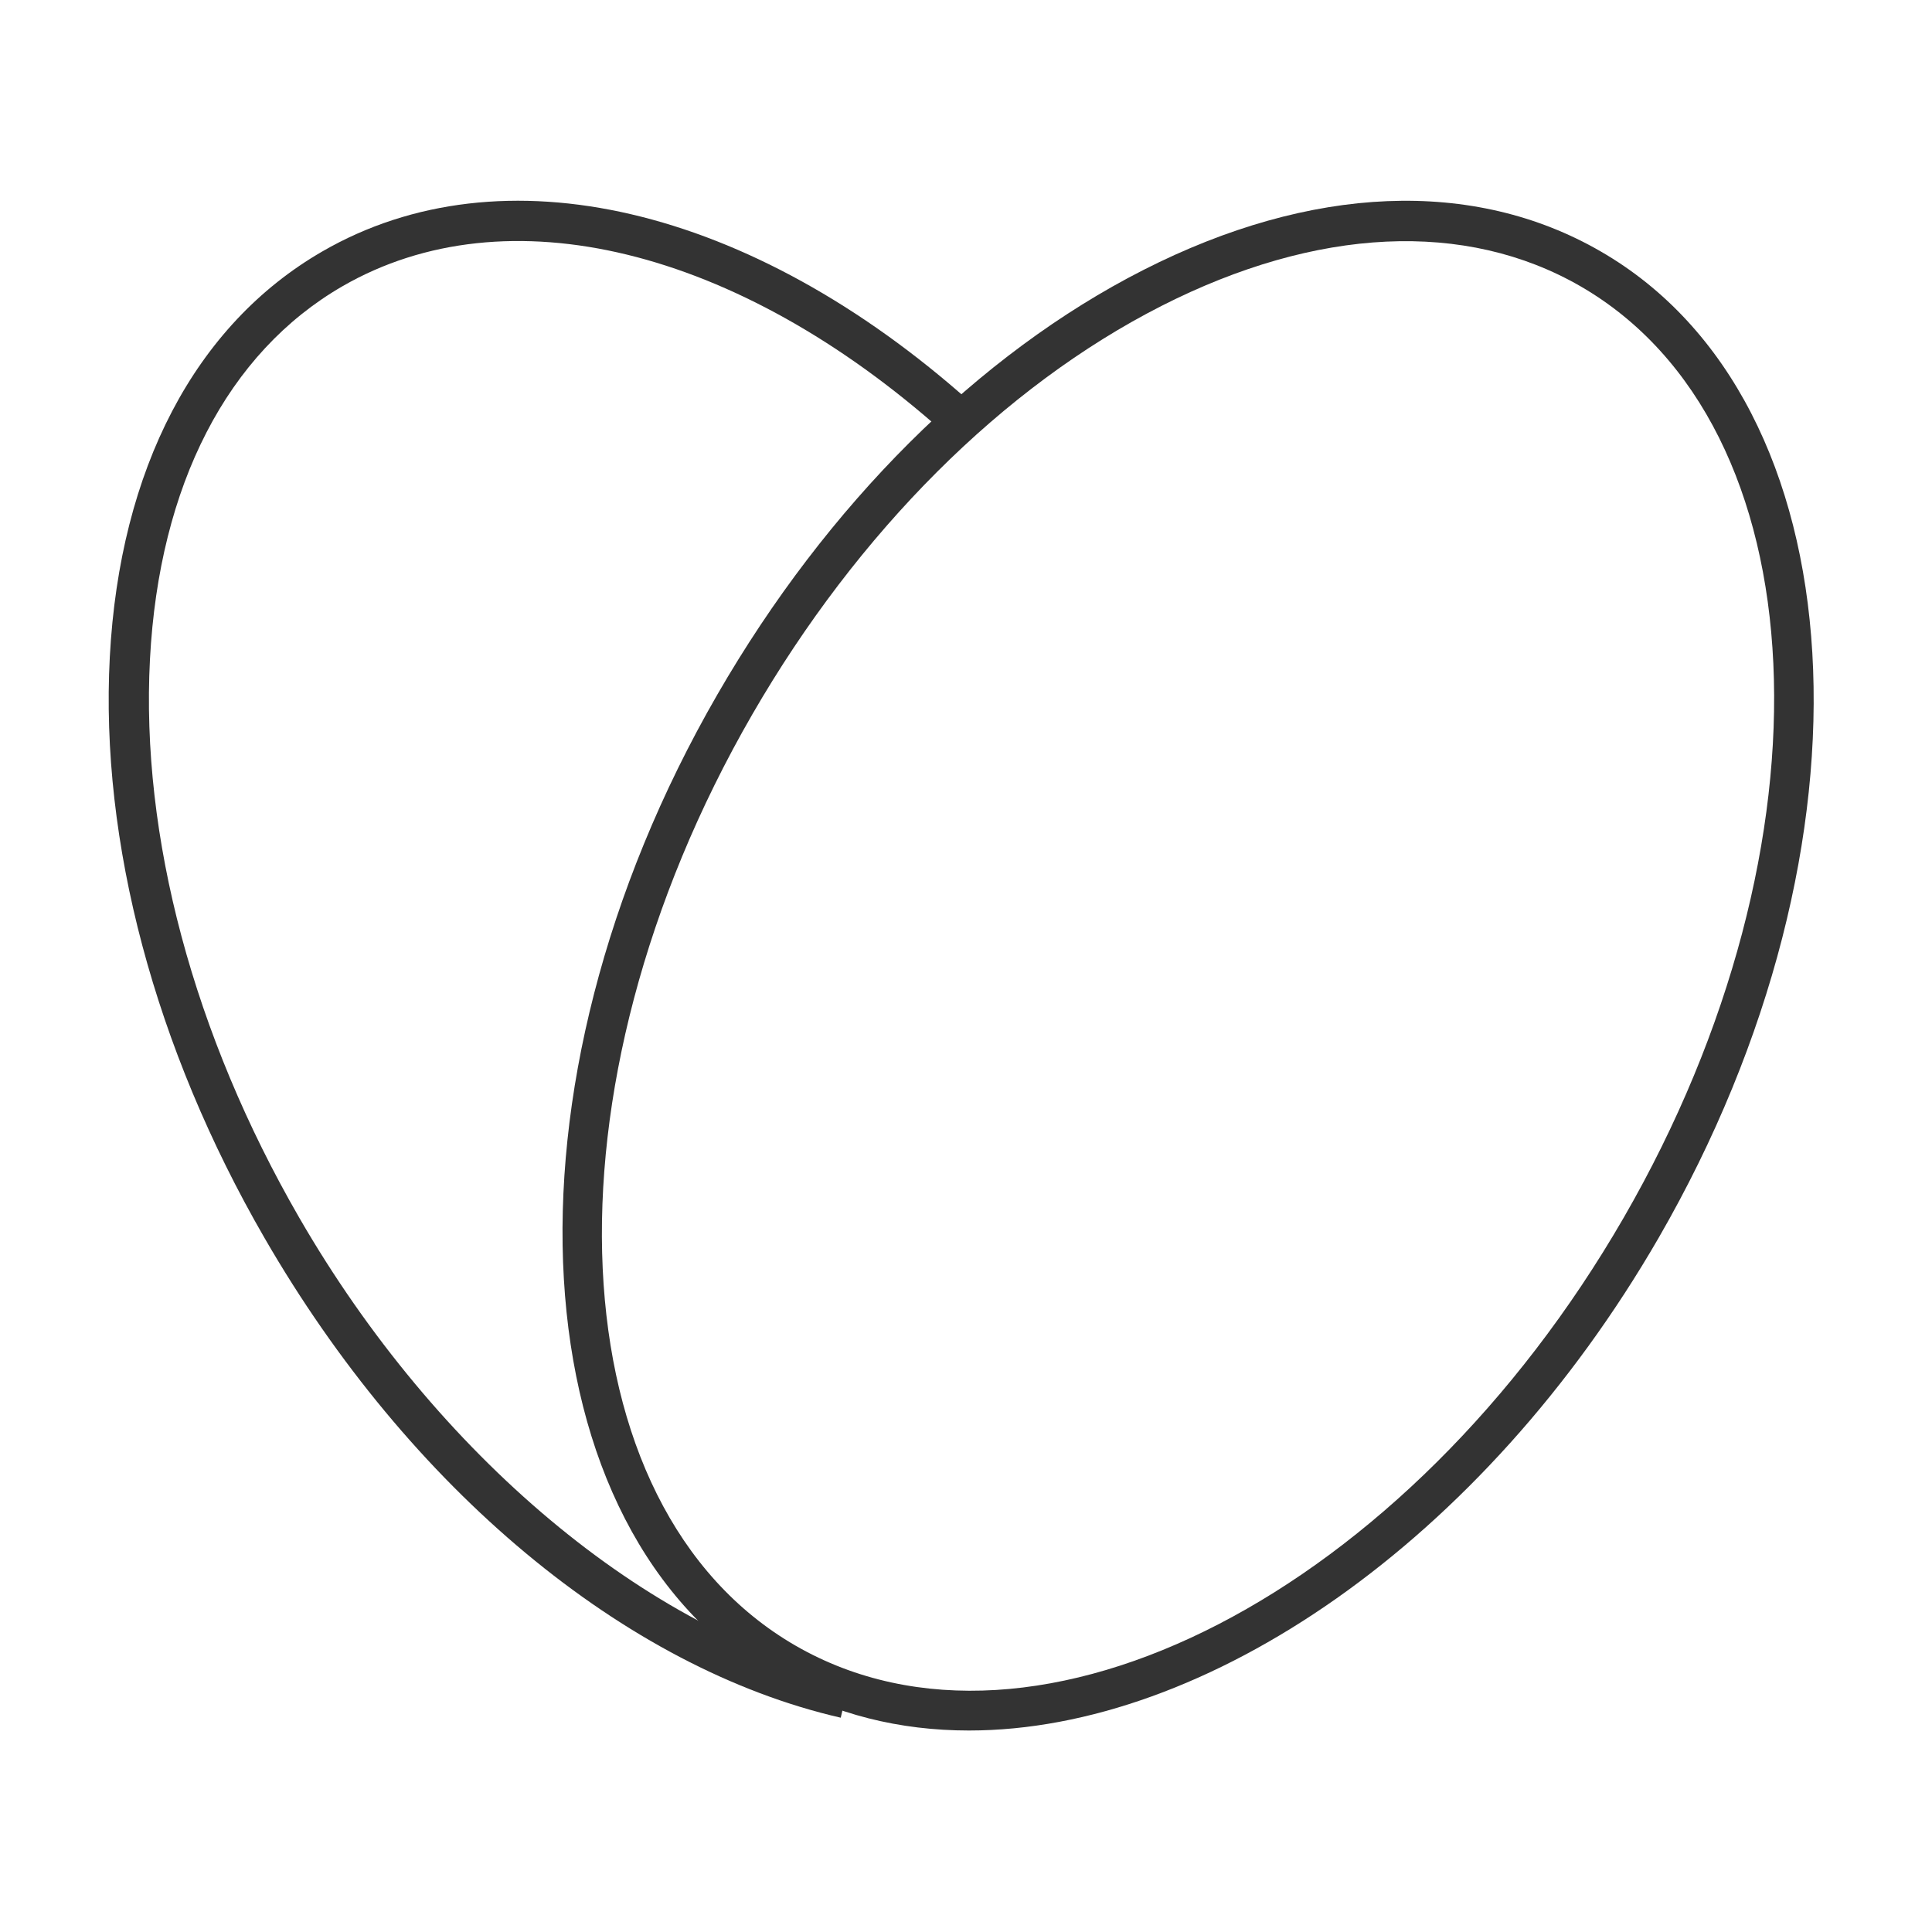 <?xml version="1.0" encoding="iso-8859-1"?>
<svg version="1.1" id="&#x56FE;&#x5C42;_1" xmlns="http://www.w3.org/2000/svg" xmlns:xlink="http://www.w3.org/1999/xlink" x="0px"
	 y="0px" viewBox="0 0 24 24" style="enable-background:new 0 0 24 24;" xml:space="preserve">
<path style="fill:#333333;" d="M10.444,21.338c-2.684-0.616-5.361-2.846-7.16-5.963c-1.36-2.354-2.042-4.917-1.92-7.214
	c0.124-2.337,1.061-4.126,2.641-5.038C6.233,1.835,9.32,2.555,12.059,5l-0.333,0.373C9.154,3.078,6.29,2.381,4.254,3.556
	C2.826,4.381,1.977,6.025,1.863,8.188c-0.116,2.202,0.542,4.666,1.854,6.938c1.706,2.954,4.327,5.148,6.84,5.727L10.444,21.338z"/>
<path style="fill:#333333;" d="M12.037,21.497c-0.859,0-1.675-0.199-2.404-0.62C6.41,19.016,6.087,13.52,8.913,8.625l0,0
	c1.359-2.354,3.237-4.226,5.288-5.27c2.087-1.062,4.105-1.144,5.683-0.232c3.224,1.86,3.547,7.356,0.722,12.251
	C18.417,19.162,14.976,21.497,12.037,21.497z M9.345,8.875L9.345,8.875c-2.688,4.656-2.446,9.846,0.538,11.568
	c2.987,1.723,7.601-0.664,10.288-5.318c2.688-4.656,2.446-9.846-0.538-11.569c-1.427-0.823-3.274-0.737-5.206,0.245
	C12.462,4.801,10.657,6.604,9.345,8.875z"/>
</svg>







